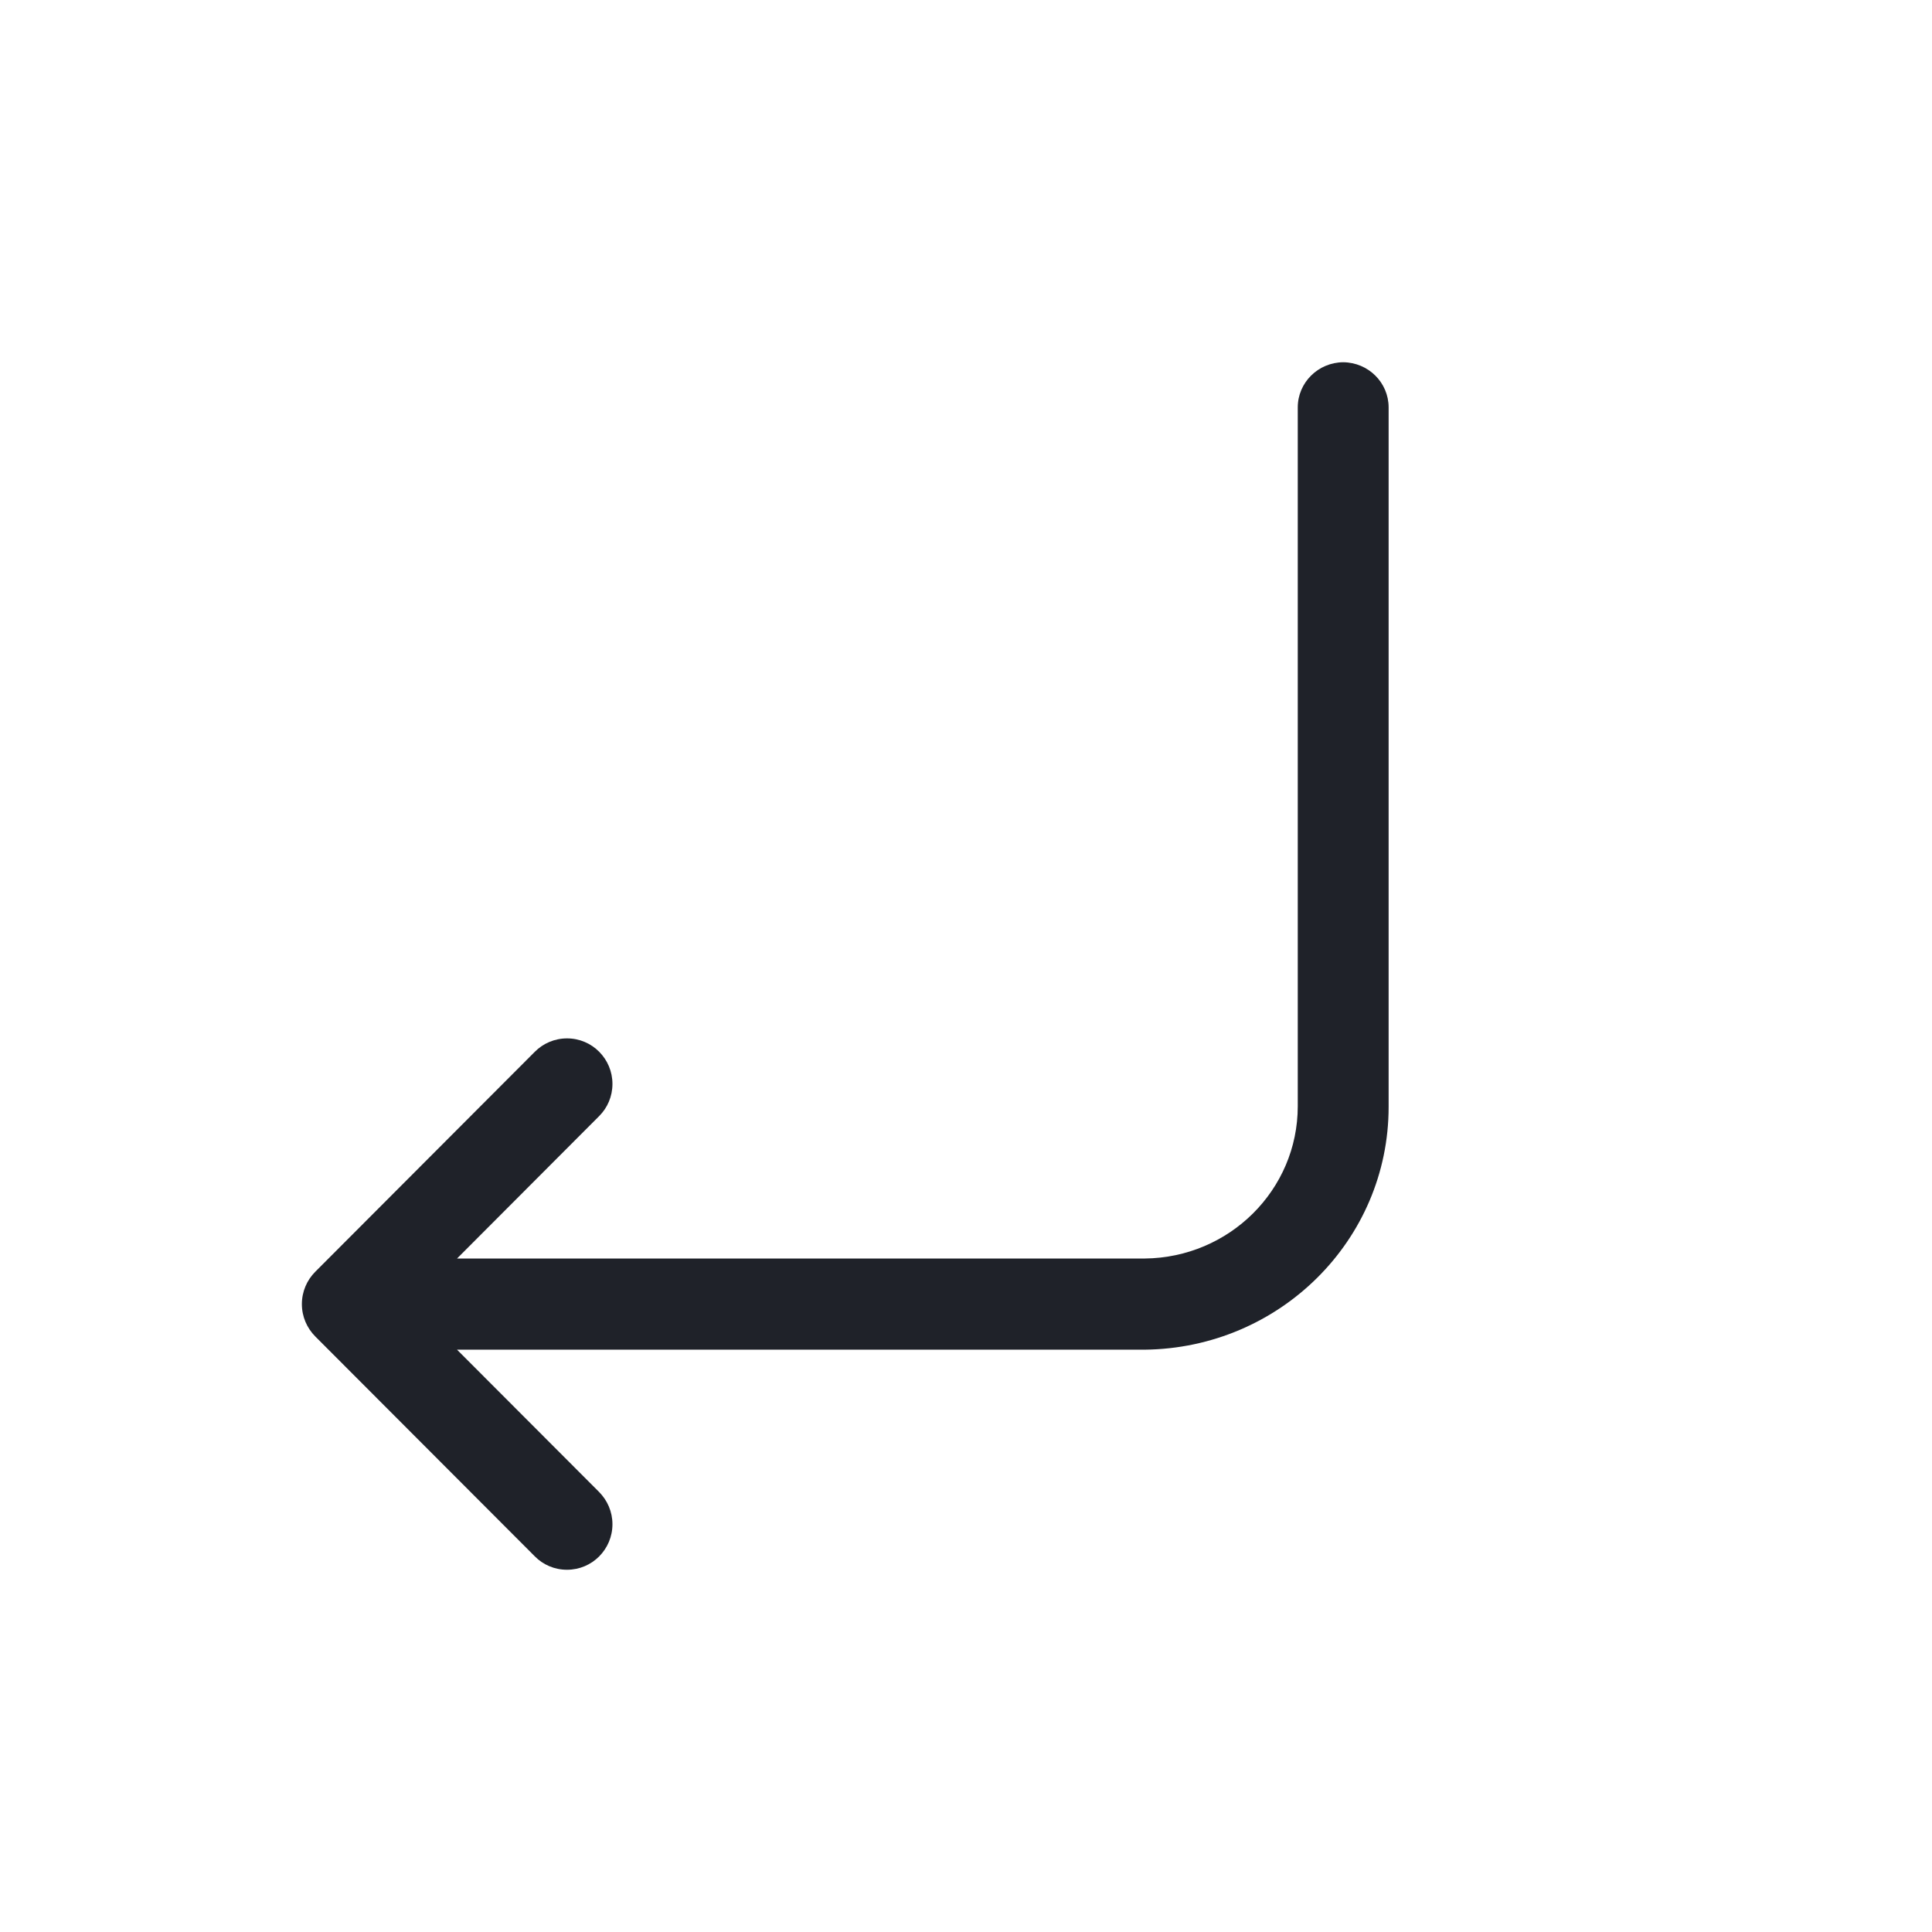 <?xml version="1.0" encoding="UTF-8"?>
<svg width="32px" height="32px" viewBox="0 0 32 32" version="1.1" xmlns="http://www.w3.org/2000/svg" xmlns:xlink="http://www.w3.org/1999/xlink">
    <!-- Generator: Sketch 49.1 (51147) - http://www.bohemiancoding.com/sketch -->
    <title>enter</title>
    <desc>Created with Sketch.</desc>
    <defs>
        <path d="M17.248,3.7439841e-15 C16.832,0.003 16.495,0.337 16.495,0.748 L16.495,0.754 L16.495,12.303 L16.495,12.323 C16.495,13.708 15.362,14.832 13.959,14.845 L2.57,14.845 L4.924,12.486 C5.061,12.349 5.144,12.161 5.144,11.953 C5.144,11.746 5.061,11.558 4.924,11.42 C4.789,11.284 4.601,11.199 4.392,11.199 C4.183,11.199 3.994,11.284 3.859,11.42 L0.22,15.066 C0.084,15.203 0,15.392 0,15.6 C0,15.808 0.084,15.996 0.22,16.134 L3.859,19.779 C3.994,19.916 4.182,20 4.391,20 C4.6,20 4.788,19.916 4.924,19.779 C5.06,19.642 5.144,19.454 5.144,19.246 C5.144,19.039 5.06,18.851 4.924,18.713 L2.57,16.355 L13.957,16.355 C16.195,16.332 18,14.541 18,12.334 L18,12.301 L18,0.754 L18,0.748 C18,0.337 17.664,0.003 17.247,0 L17.248,3.7439841e-15 Z" id="path-1"></path>
    </defs>
    <g id="enter" stroke="none" stroke-width="1" fill="none" fill-rule="evenodd">
        <g transform="translate(5, 6)">
            <mask id="mask-2" fill="white">
                <use xlink:href="#path-1"></use>
            </mask>
            <use id="Mask" fill="#1F2229" fill-rule="nonzero" xlink:href="#path-1"></use>
        </g>
    </g>
</svg>